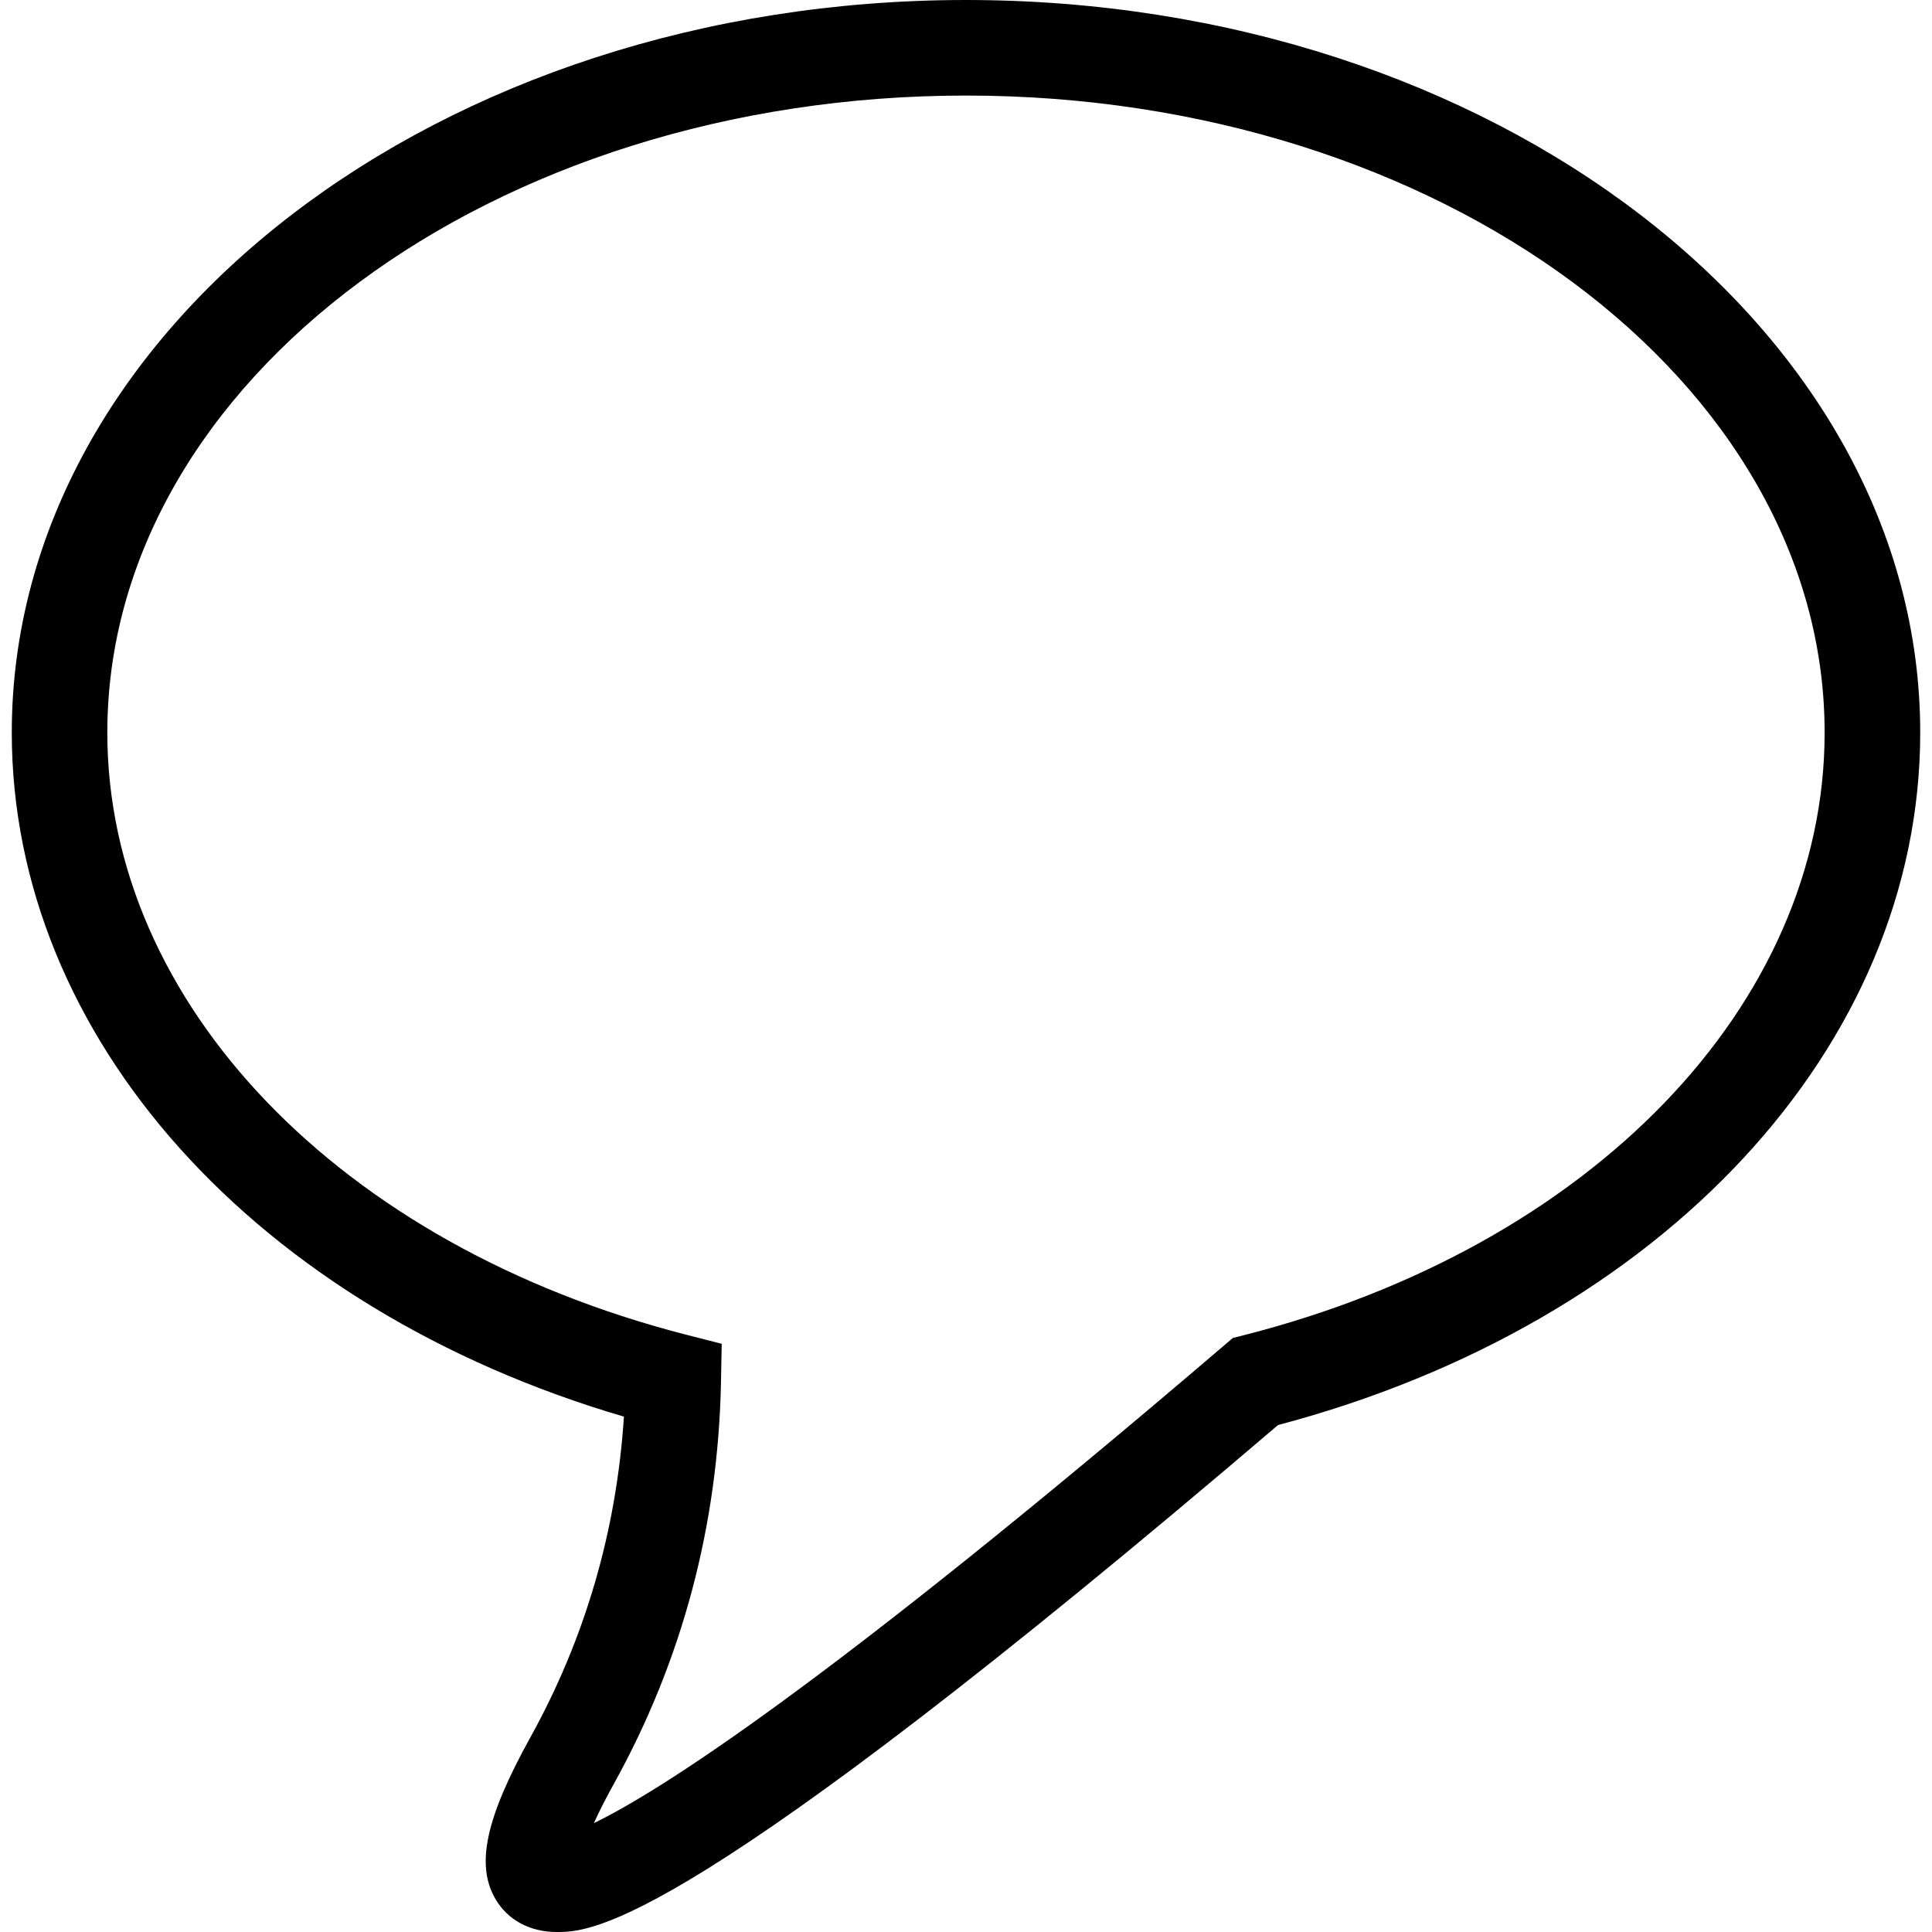 <?xml version="1.0" encoding="iso-8859-1"?>
<!-- Generator: Adobe Illustrator 16.0.0, SVG Export Plug-In . SVG Version: 6.00 Build 0)  -->
<!DOCTYPE svg PUBLIC "-//W3C//DTD SVG 1.1//EN" "http://www.w3.org/Graphics/SVG/1.1/DTD/svg11.dtd">
<svg version="1.1" id="Capa_1" xmlns="http://www.w3.org/2000/svg" xmlns:xlink="http://www.w3.org/1999/xlink" x="0px" y="0px"
	 width="501.133px" height="501.133px" viewBox="0 0 501.133 501.133" style="enable-background:new 0 0 501.133 501.133;"
	 xml:space="preserve">
<g>
	<path d="M144.421,501.133c-0.023,0-0.047,0-0.071,0c-6.871,0-12.625-3.104-15.793-8.482c-5.222-8.842-2.613-21.013,9.008-41.996
		c14.212-25.664,22.352-53.593,24.27-83.199c-95.4-28-158.778-98.332-158.778-177.427C3.056,85.245,114.087,0,250.567,0
		c136.477,0,247.51,85.245,247.51,190.028c0,81.323-66.815,153.21-166.571,179.607C177.826,500.831,153.55,501.133,144.421,501.133z
		 M250.567,24.787c-122.814,0-222.729,74.13-222.729,165.241c0,70.252,60.228,132.995,149.873,156.106l9.49,2.429l-0.186,9.807
		c-0.709,37.226-10.06,72.323-27.769,104.301c-2.308,4.161-3.984,7.519-5.198,10.22c16.68-8.086,59.412-34.95,163.527-123.954
		l2.199-1.886l2.802-0.703c90.156-22.946,150.707-85.754,150.707-156.319C473.282,98.917,373.366,24.787,250.567,24.787z"/>
</g>
<g>
</g>
<g>
</g>
<g>
</g>
<g>
</g>
<g>
</g>
<g>
</g>
<g>
</g>
<g>
</g>
<g>
</g>
<g>
</g>
<g>
</g>
<g>
</g>
<g>
</g>
<g>
</g>
<g>
</g>
</svg>

